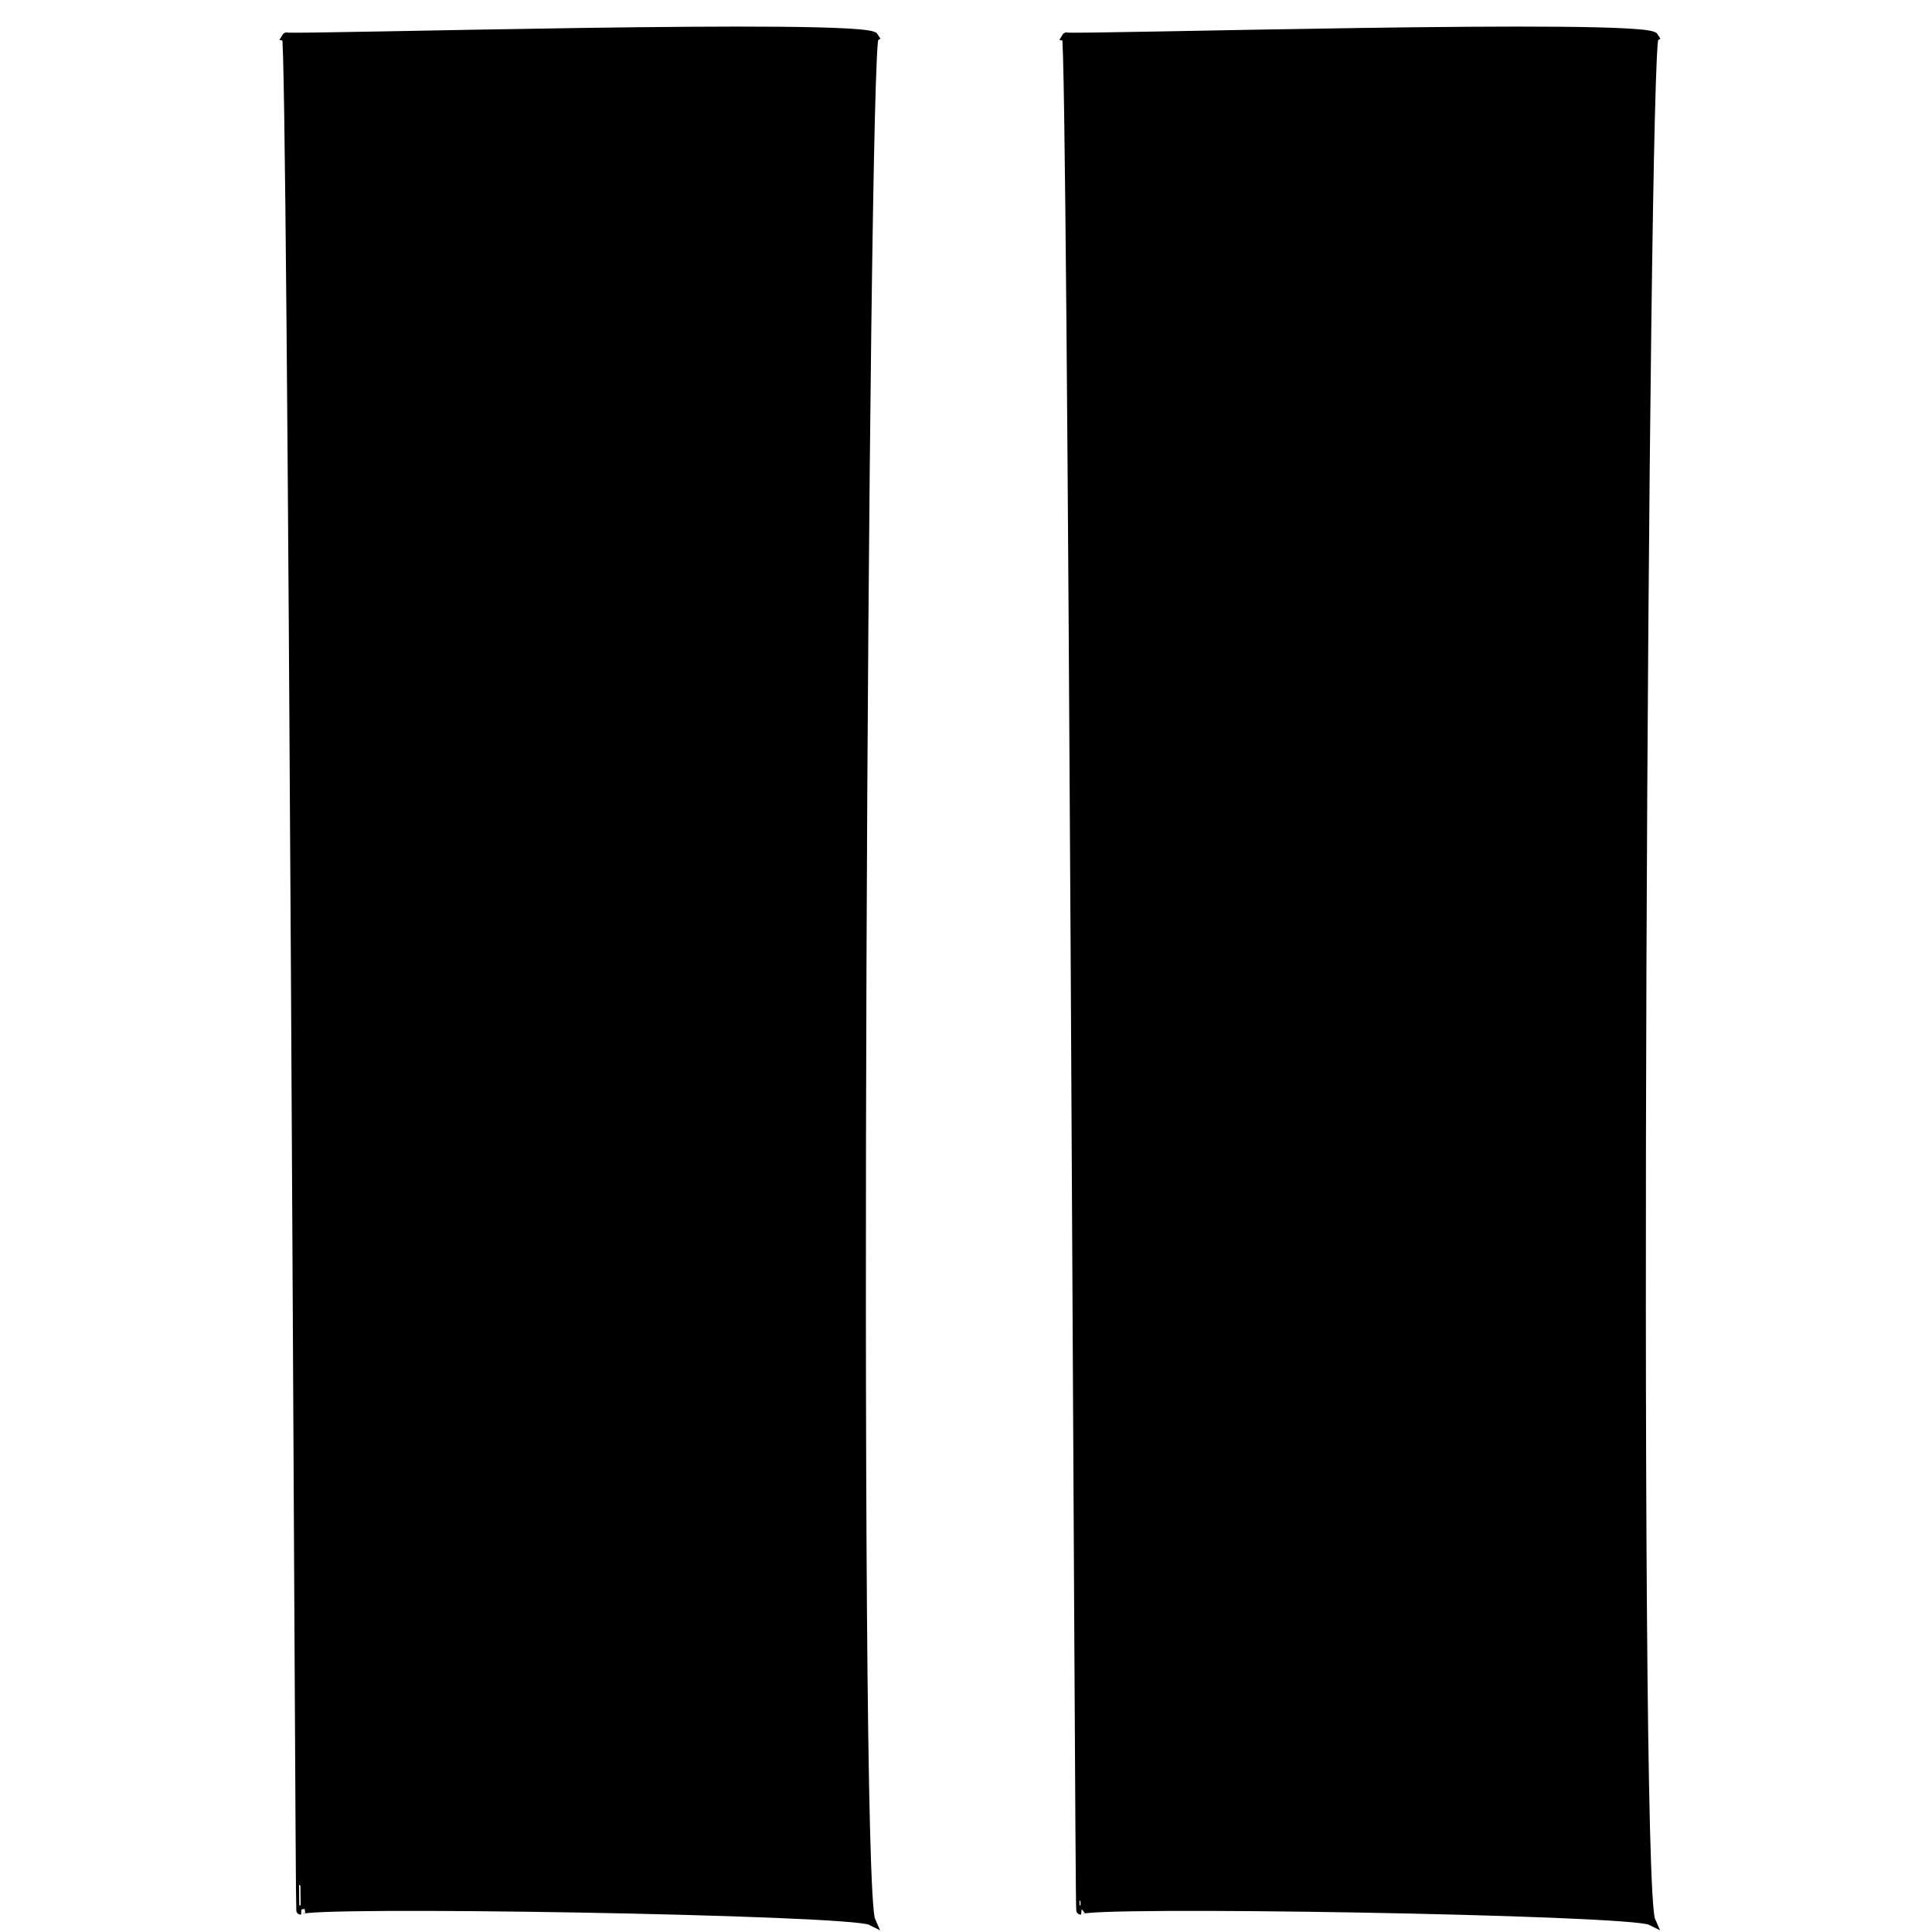 <?xml version="1.0" encoding="utf-8"?>
<!-- Generator: Adobe Illustrator 27.0.1, SVG Export Plug-In . SVG Version: 6.00 Build 0)  -->
<svg version="1.1" id="Layer_1" xmlns="http://www.w3.org/2000/svg" xmlns:xlink="http://www.w3.org/1999/xlink" x="0px" y="0px"
	 viewBox="0 0 512 512" style="enable-background:new 0 0 512 512;" xml:space="preserve">
<style type="text/css">
	.st0{stroke:#000000;stroke-width:2.38;}
</style>
<path class="st0" d="M75.9,9.8c2.6,0.6,153.6-3.8,155.8,0c-2.8,1.6-5.6,488.6-0.9,499.2c-5.6-2.8-151.2-5.2-151.1-2.8
	C79.4,506.3,77.5,7.1,75.9,9.8z"/>
<path class="st0" d="M282.6,9.8c2.6,0.6,153.6-3.8,155.8,0c-2.8,1.6-5.6,488.6-0.9,499.2c-5.6-2.8-151.2-5.2-151.1-2.8
	C286,506.3,284.2,7.1,282.6,9.8z"/>
</svg>
